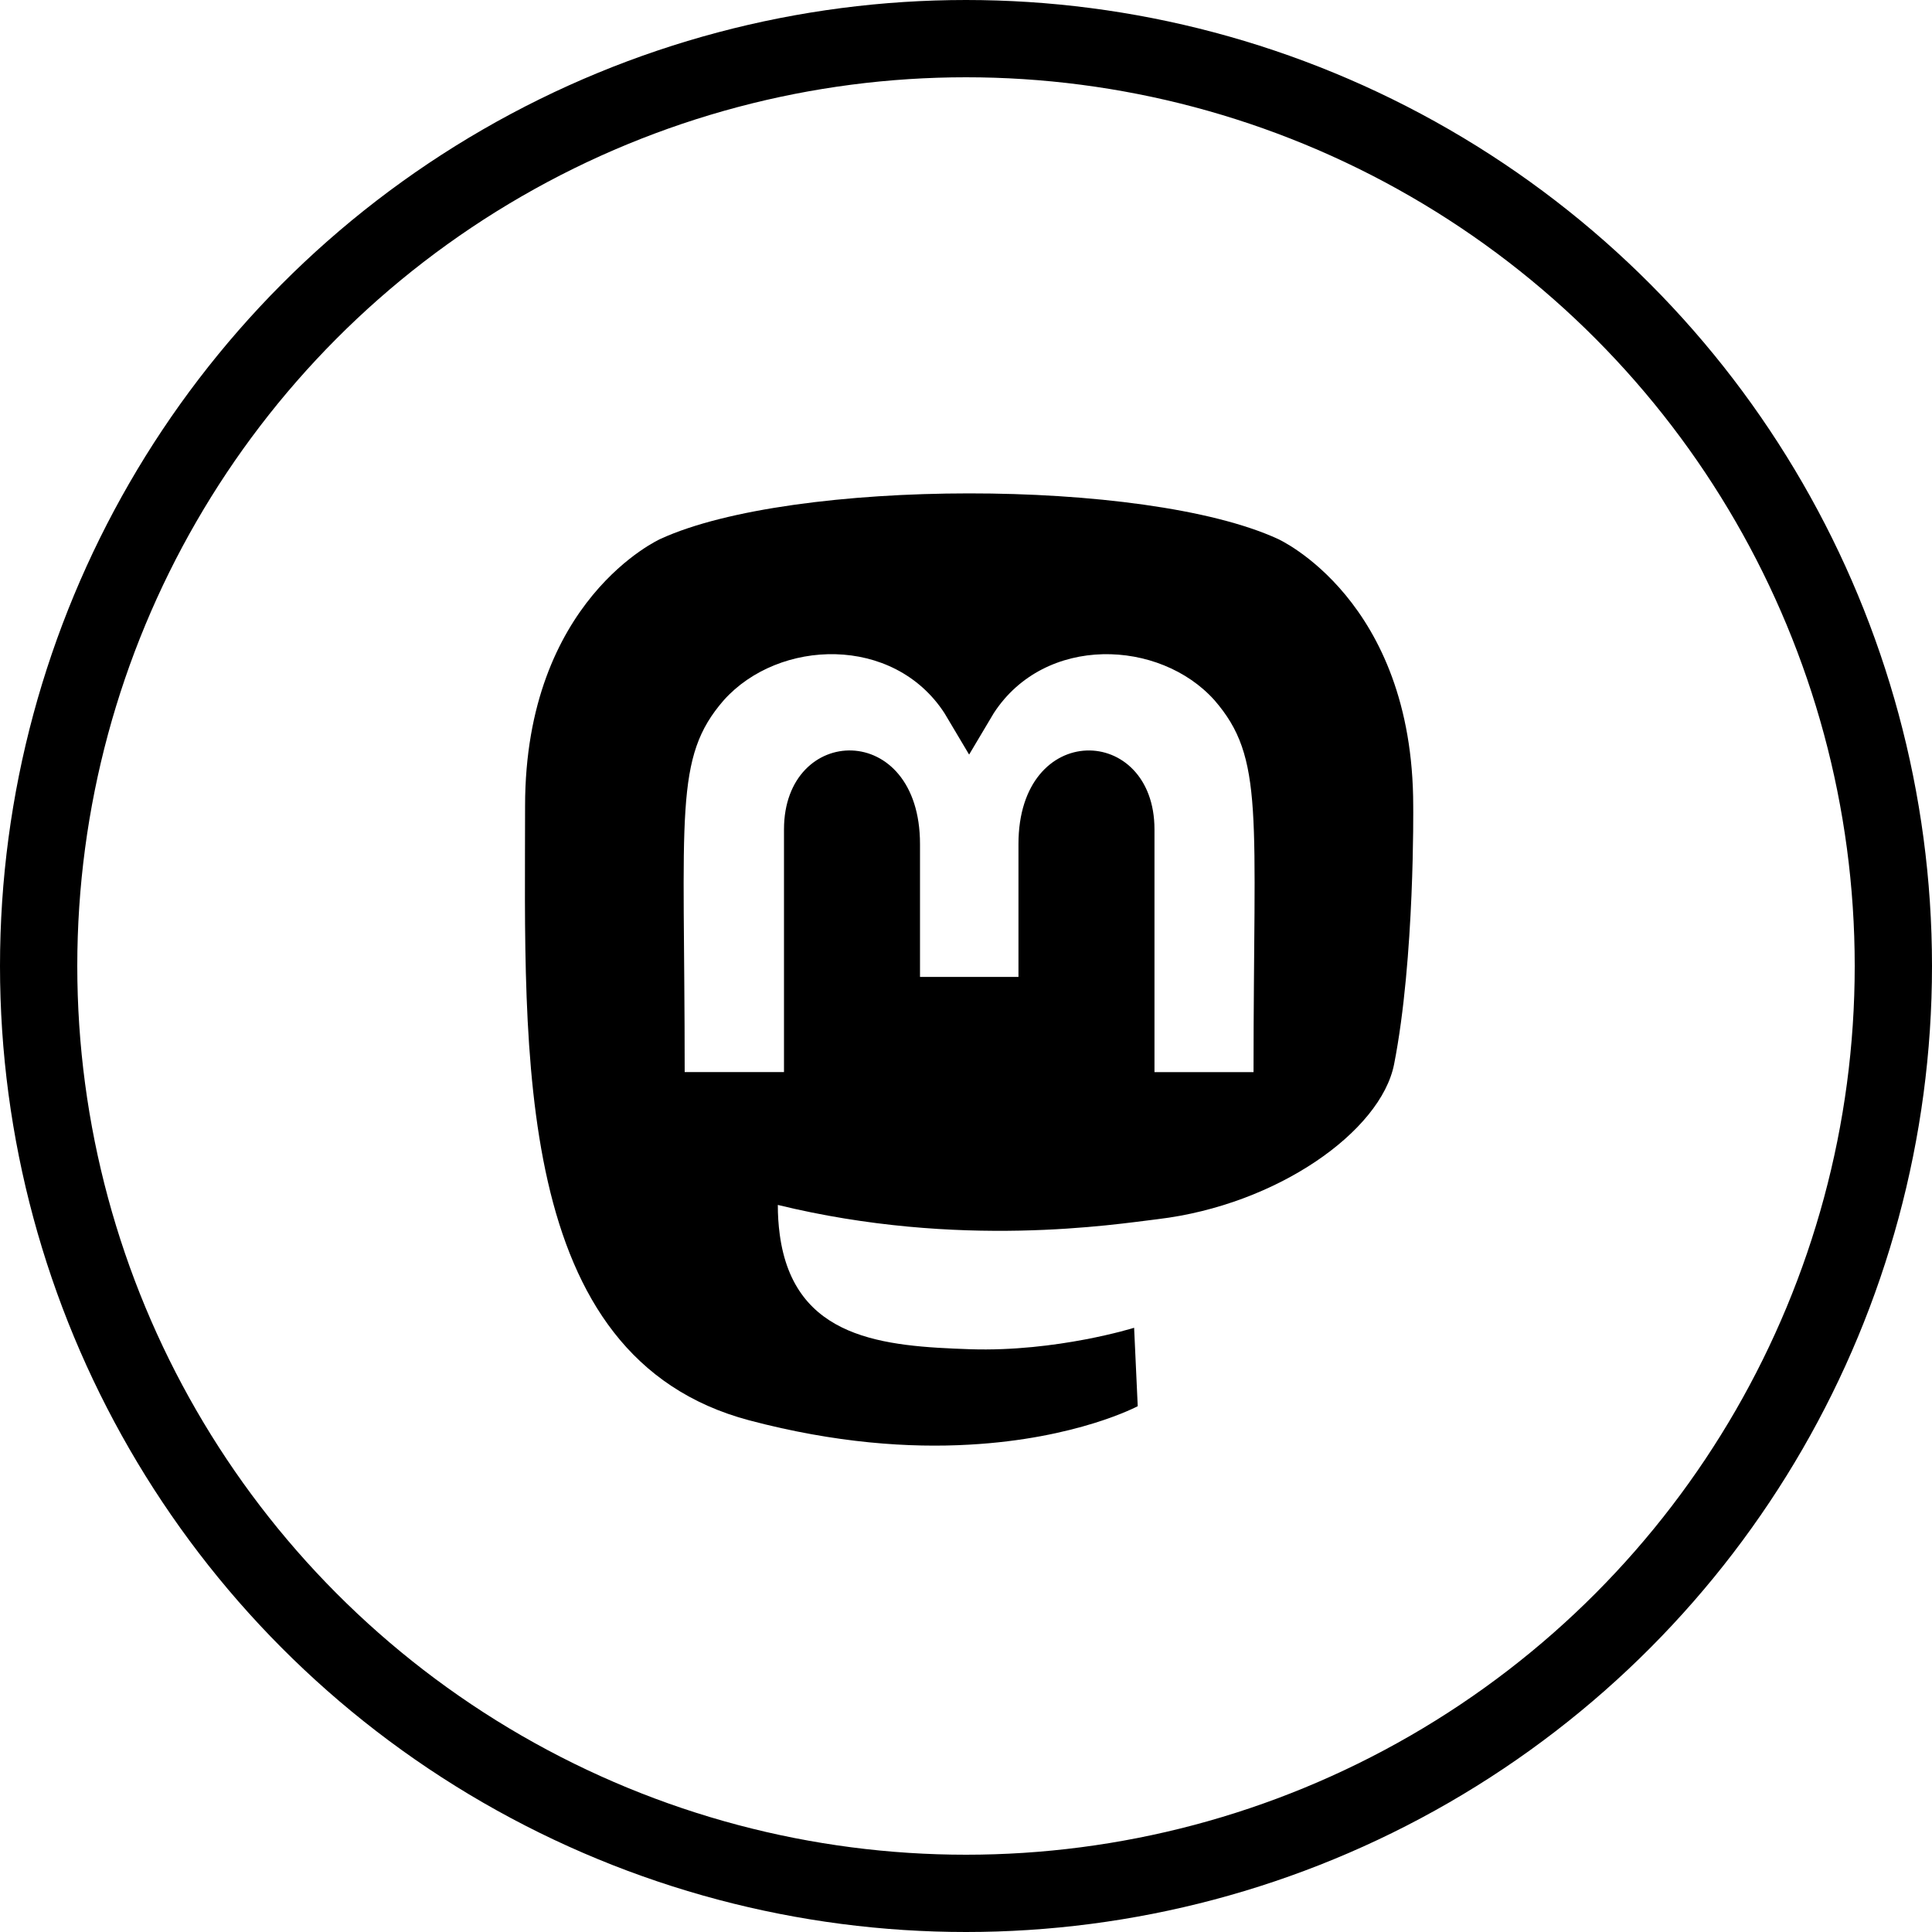 <svg width="50" height="50" viewBox="0 0 50 50" fill="currentColor" xmlns="http://www.w3.org/2000/svg">
<g transform="matrix(0.055,0,0,0.055,12.759,11.009)">
    <path d="M433,179.11C433,81.91 369.29,53.41 369.29,53.41C306.77,24.71 140.73,25.01 78.81,53.41C78.81,53.41 15.09,81.91 15.09,179.11C15.09,294.81 8.49,438.51 120.72,468.21C161.23,478.91 196.04,481.21 224.05,479.61C274.86,476.81 303.37,461.51 303.37,461.51L301.67,424.61C301.67,424.61 265.36,436.01 224.55,434.71C184.14,433.31 141.55,430.31 134.92,380.71C134.305,376.102 134.005,371.458 134.02,366.81C219.65,387.71 292.67,375.91 312.77,373.51C368.89,366.81 417.77,332.21 424,300.61C433.8,250.81 433,179.11 433,179.11ZM357.88,304.31L311.25,304.31L311.25,190.11C311.25,140.41 247.25,138.51 247.25,197.01L247.25,259.51L200.92,259.51L200.92,197C200.92,138.5 136.92,140.4 136.92,190.1L136.92,304.3L90.19,304.3C90.19,182.2 84.99,156.4 108.6,129.3C134.5,100.4 188.42,98.5 212.43,135.4L224.03,154.9L235.63,135.4C259.74,98.3 313.75,100.6 339.46,129.3C363.17,156.6 357.86,182.3 357.86,304.3L357.88,304.31Z" style="fill-rule:nonzero;"/>
</g>
<circle cx="25" cy="25" r="24" fill="none" stroke-width="2" stroke="currentColor"/>
</svg>
